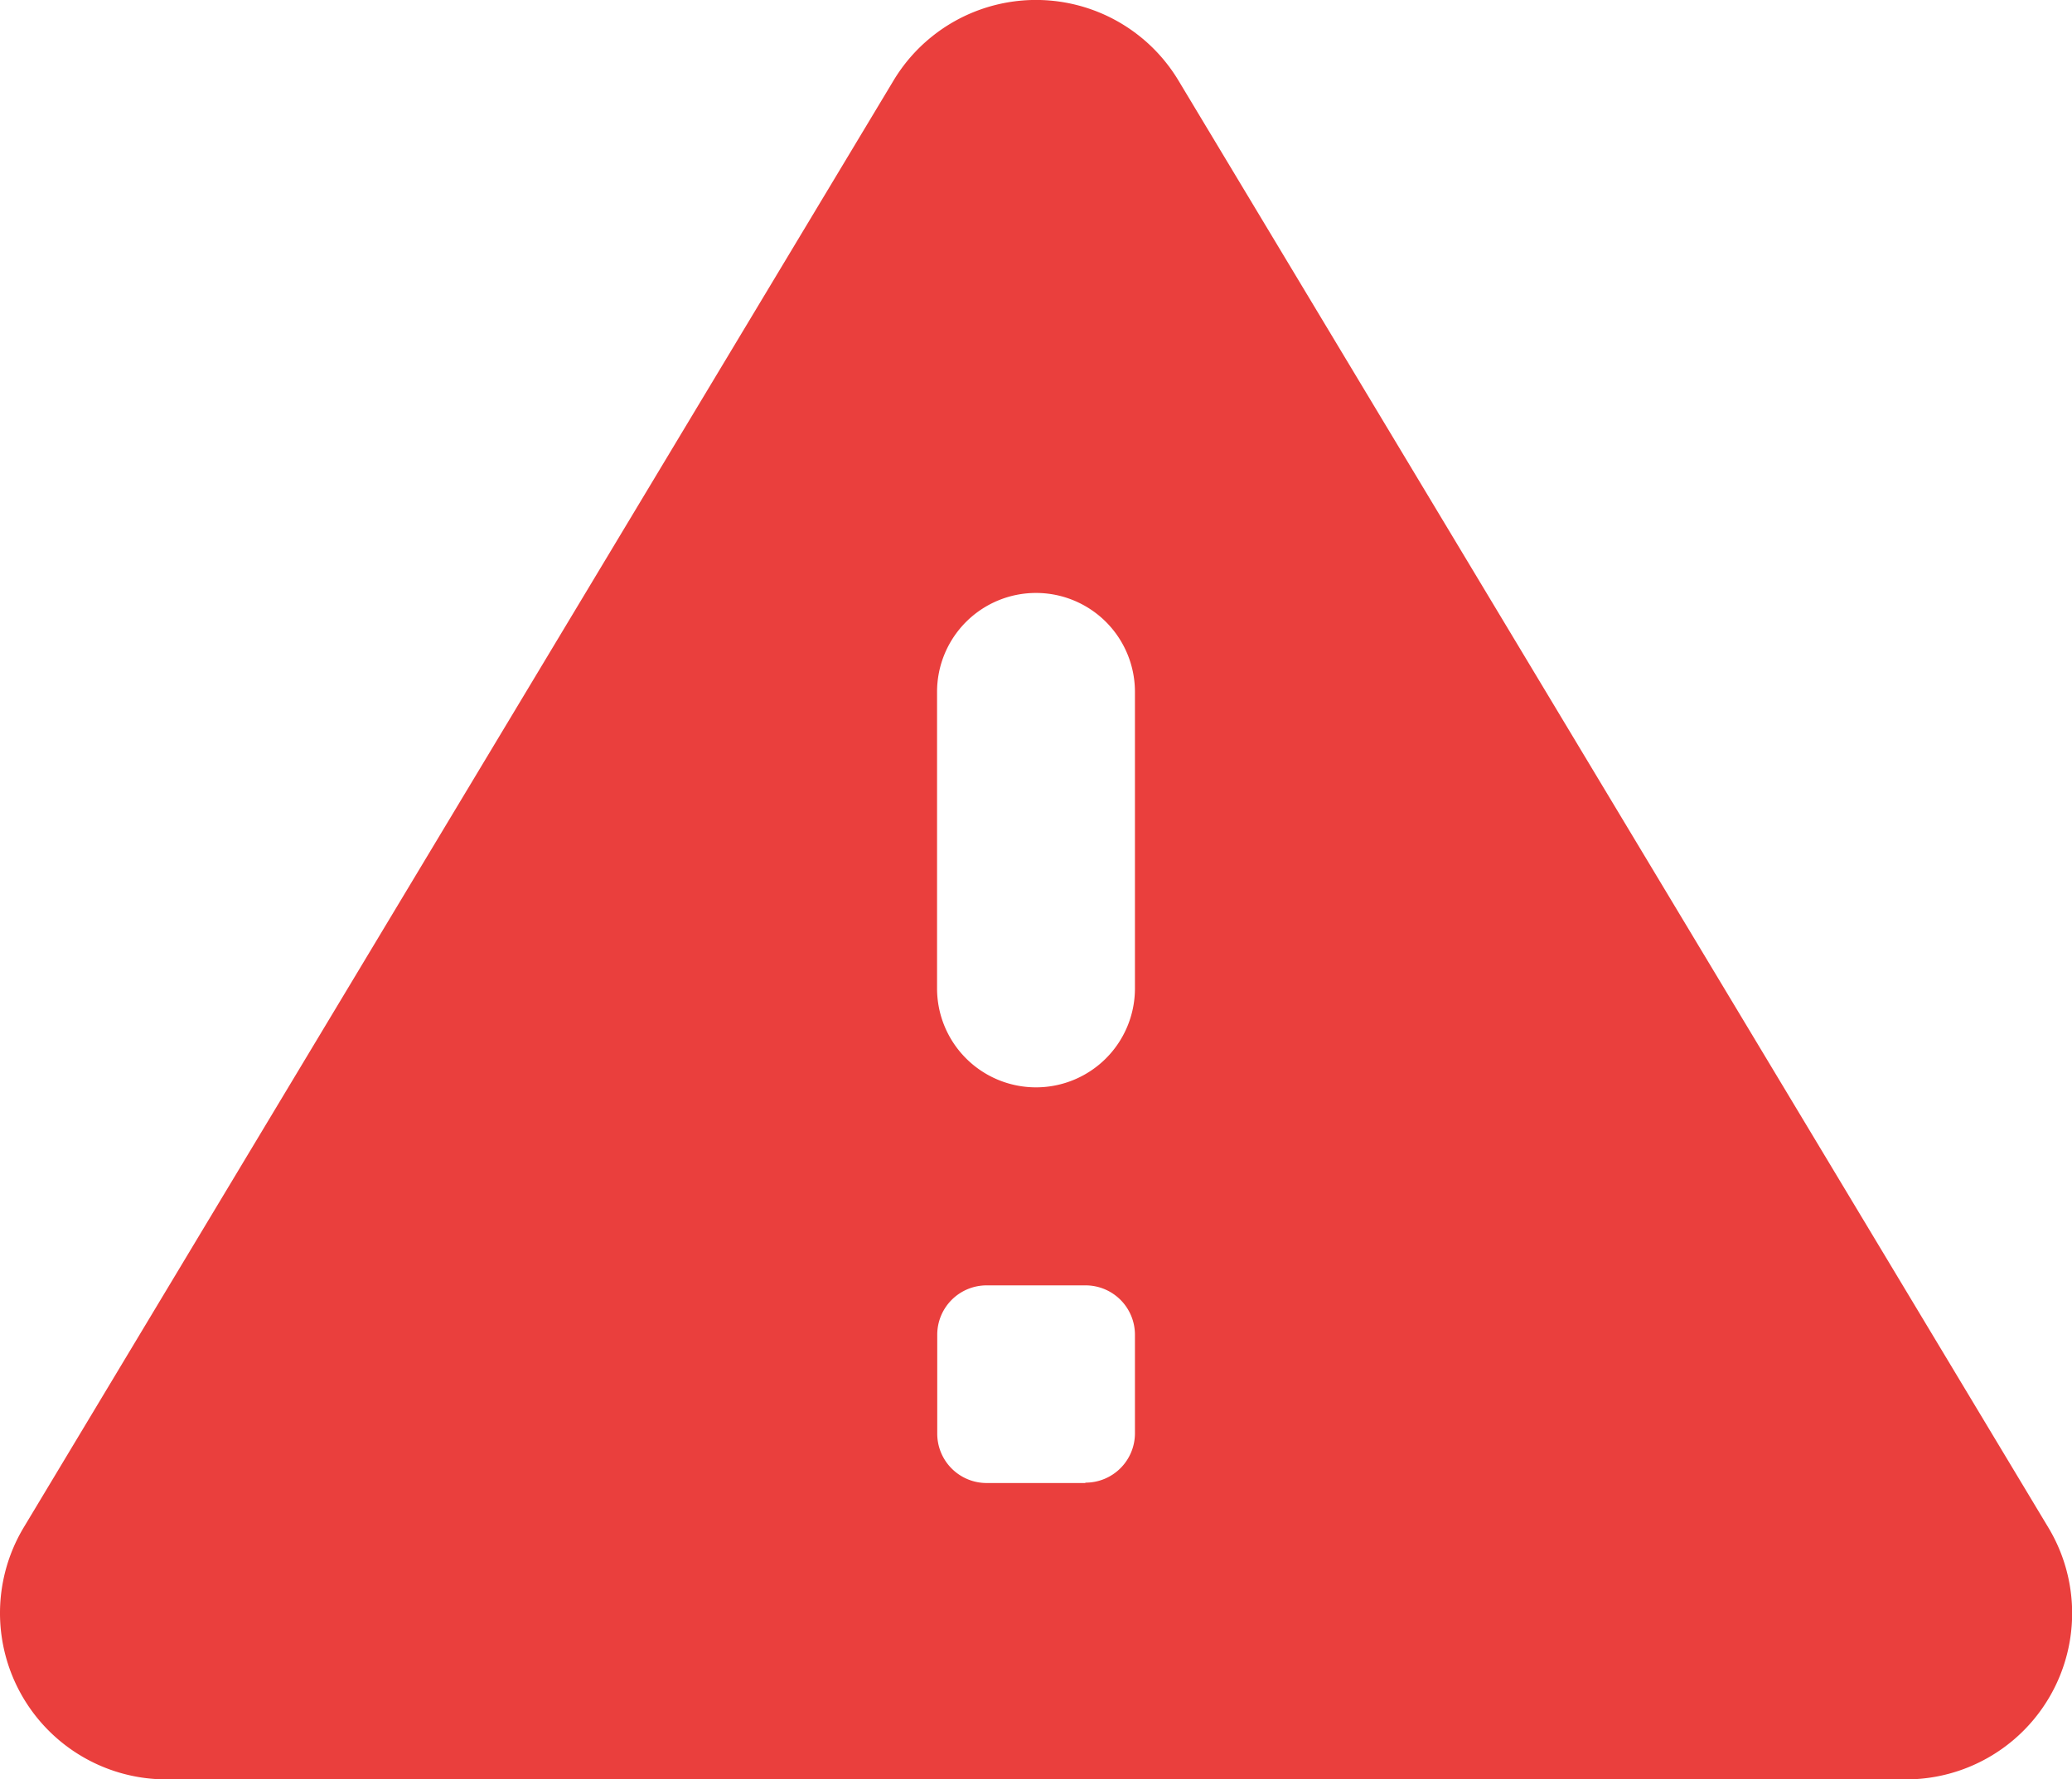 <svg id="vector" xmlns="http://www.w3.org/2000/svg" width="11.12" height="9.551" viewBox="0 0 11.12 9.551"><path fill="#ea3f3d" d="M10.993,8.2L6.325,0.433a0.892,0.892 0,0 0,-1.53 0L0.127,8.2a0.893,0.893 0,0 0,0.765 1.352h9.336a0.892,0.892 0,0 0,0.765 -1.352zM5.825,7.961h-0.53a0.265,0.265 0,0 1,-0.265 -0.265v-0.531a0.265,0.265 0,0 1,0.265 -0.265h0.531a0.265,0.265 0,0 1,0.265 0.265v0.531a0.265,0.265 0,0 1,-0.266 0.263zM5.56,5.837a0.531,0.531 0,0 1,-0.531 -0.531L5.029,3.714a0.531,0.531 0,0 1,0.531 -0.531,0.531 0.531,0 0,1 0.531,0.531v1.592a0.531,0.531 0,0 1,-0.531 0.531z" id="path_0"/></svg>